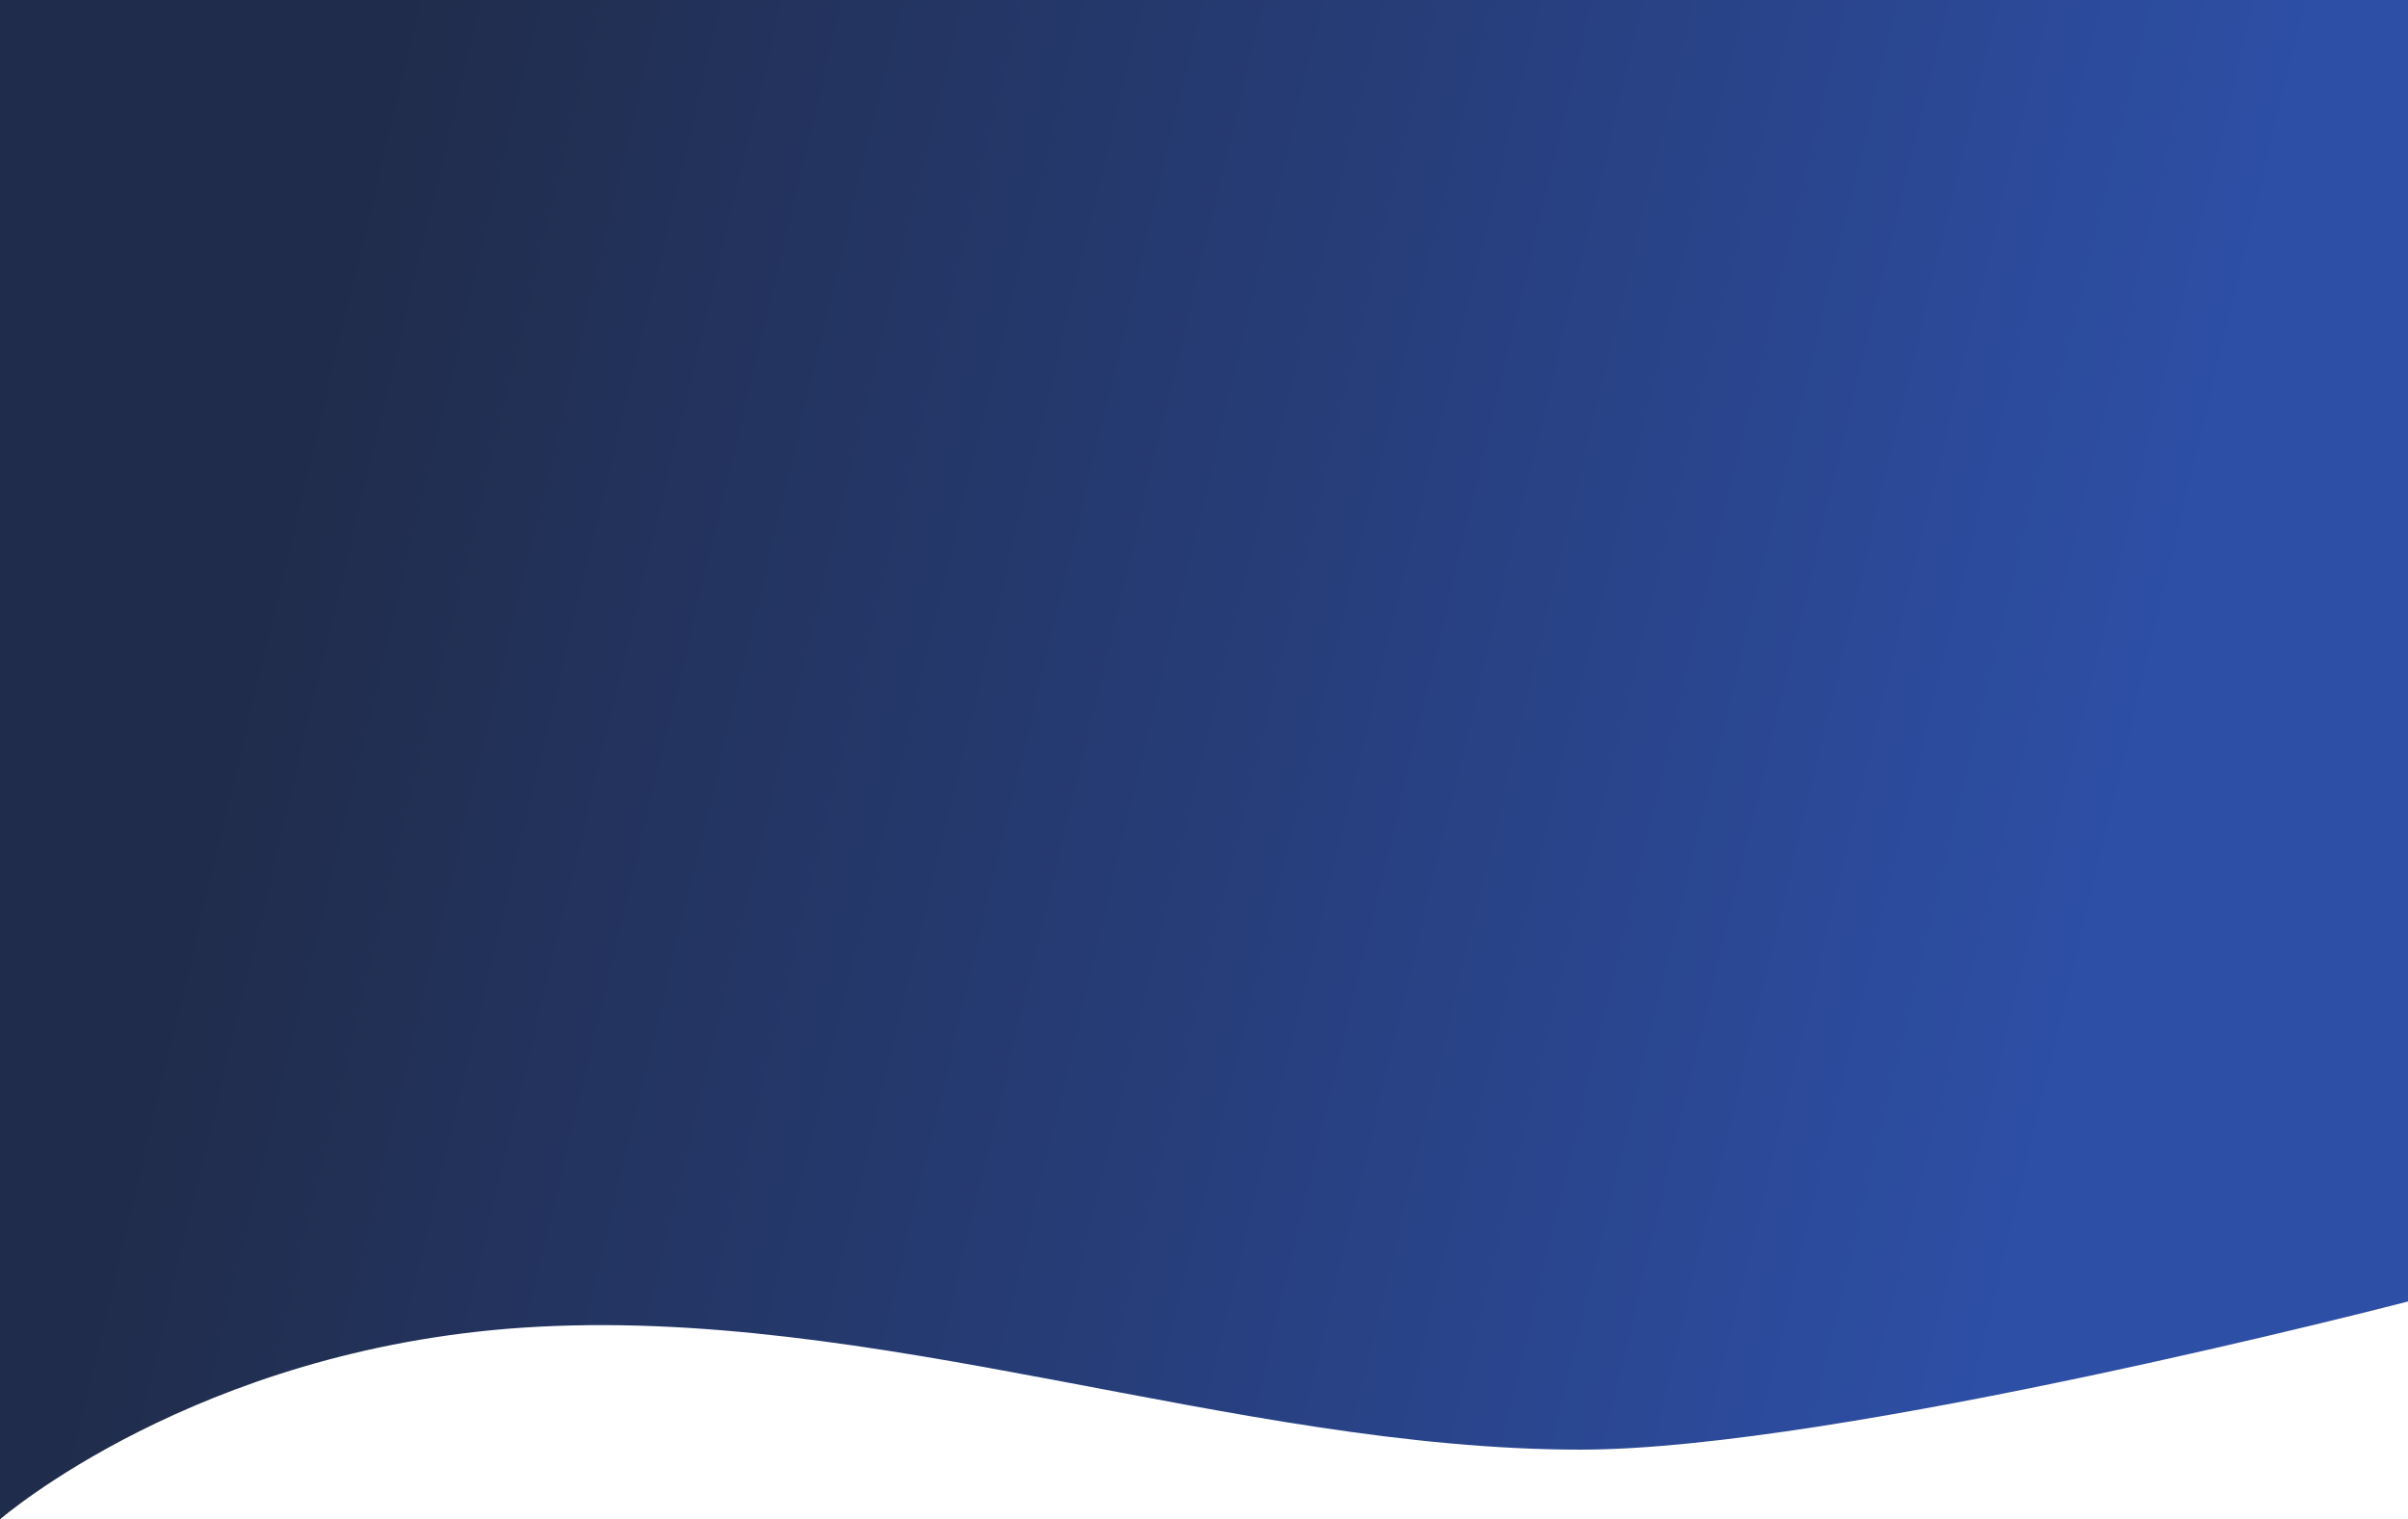 <svg width="420" height="265" viewBox="0 0 420 265" fill="none" xmlns="http://www.w3.org/2000/svg">
<path d="M275.752 252.839C320.607 252.839 420 226.998 420 226.998V0H0V265C0 265 34.102 235.345 91.238 231.558C152.403 227.505 215.397 252.839 275.752 252.839Z" fill="url(#paint0_linear_102_121)" fill-opacity="0.9"/>
<defs>
<linearGradient id="paint0_linear_102_121" x1="49.952" y1="71.95" x2="370.862" y2="148.813" gradientUnits="userSpaceOnUse">
<stop stop-color="#081537"/>
<stop offset="0.529" stop-color="#0F286A"/>
<stop offset="1" stop-color="#173C9D"/>
</linearGradient>
</defs>
</svg>
